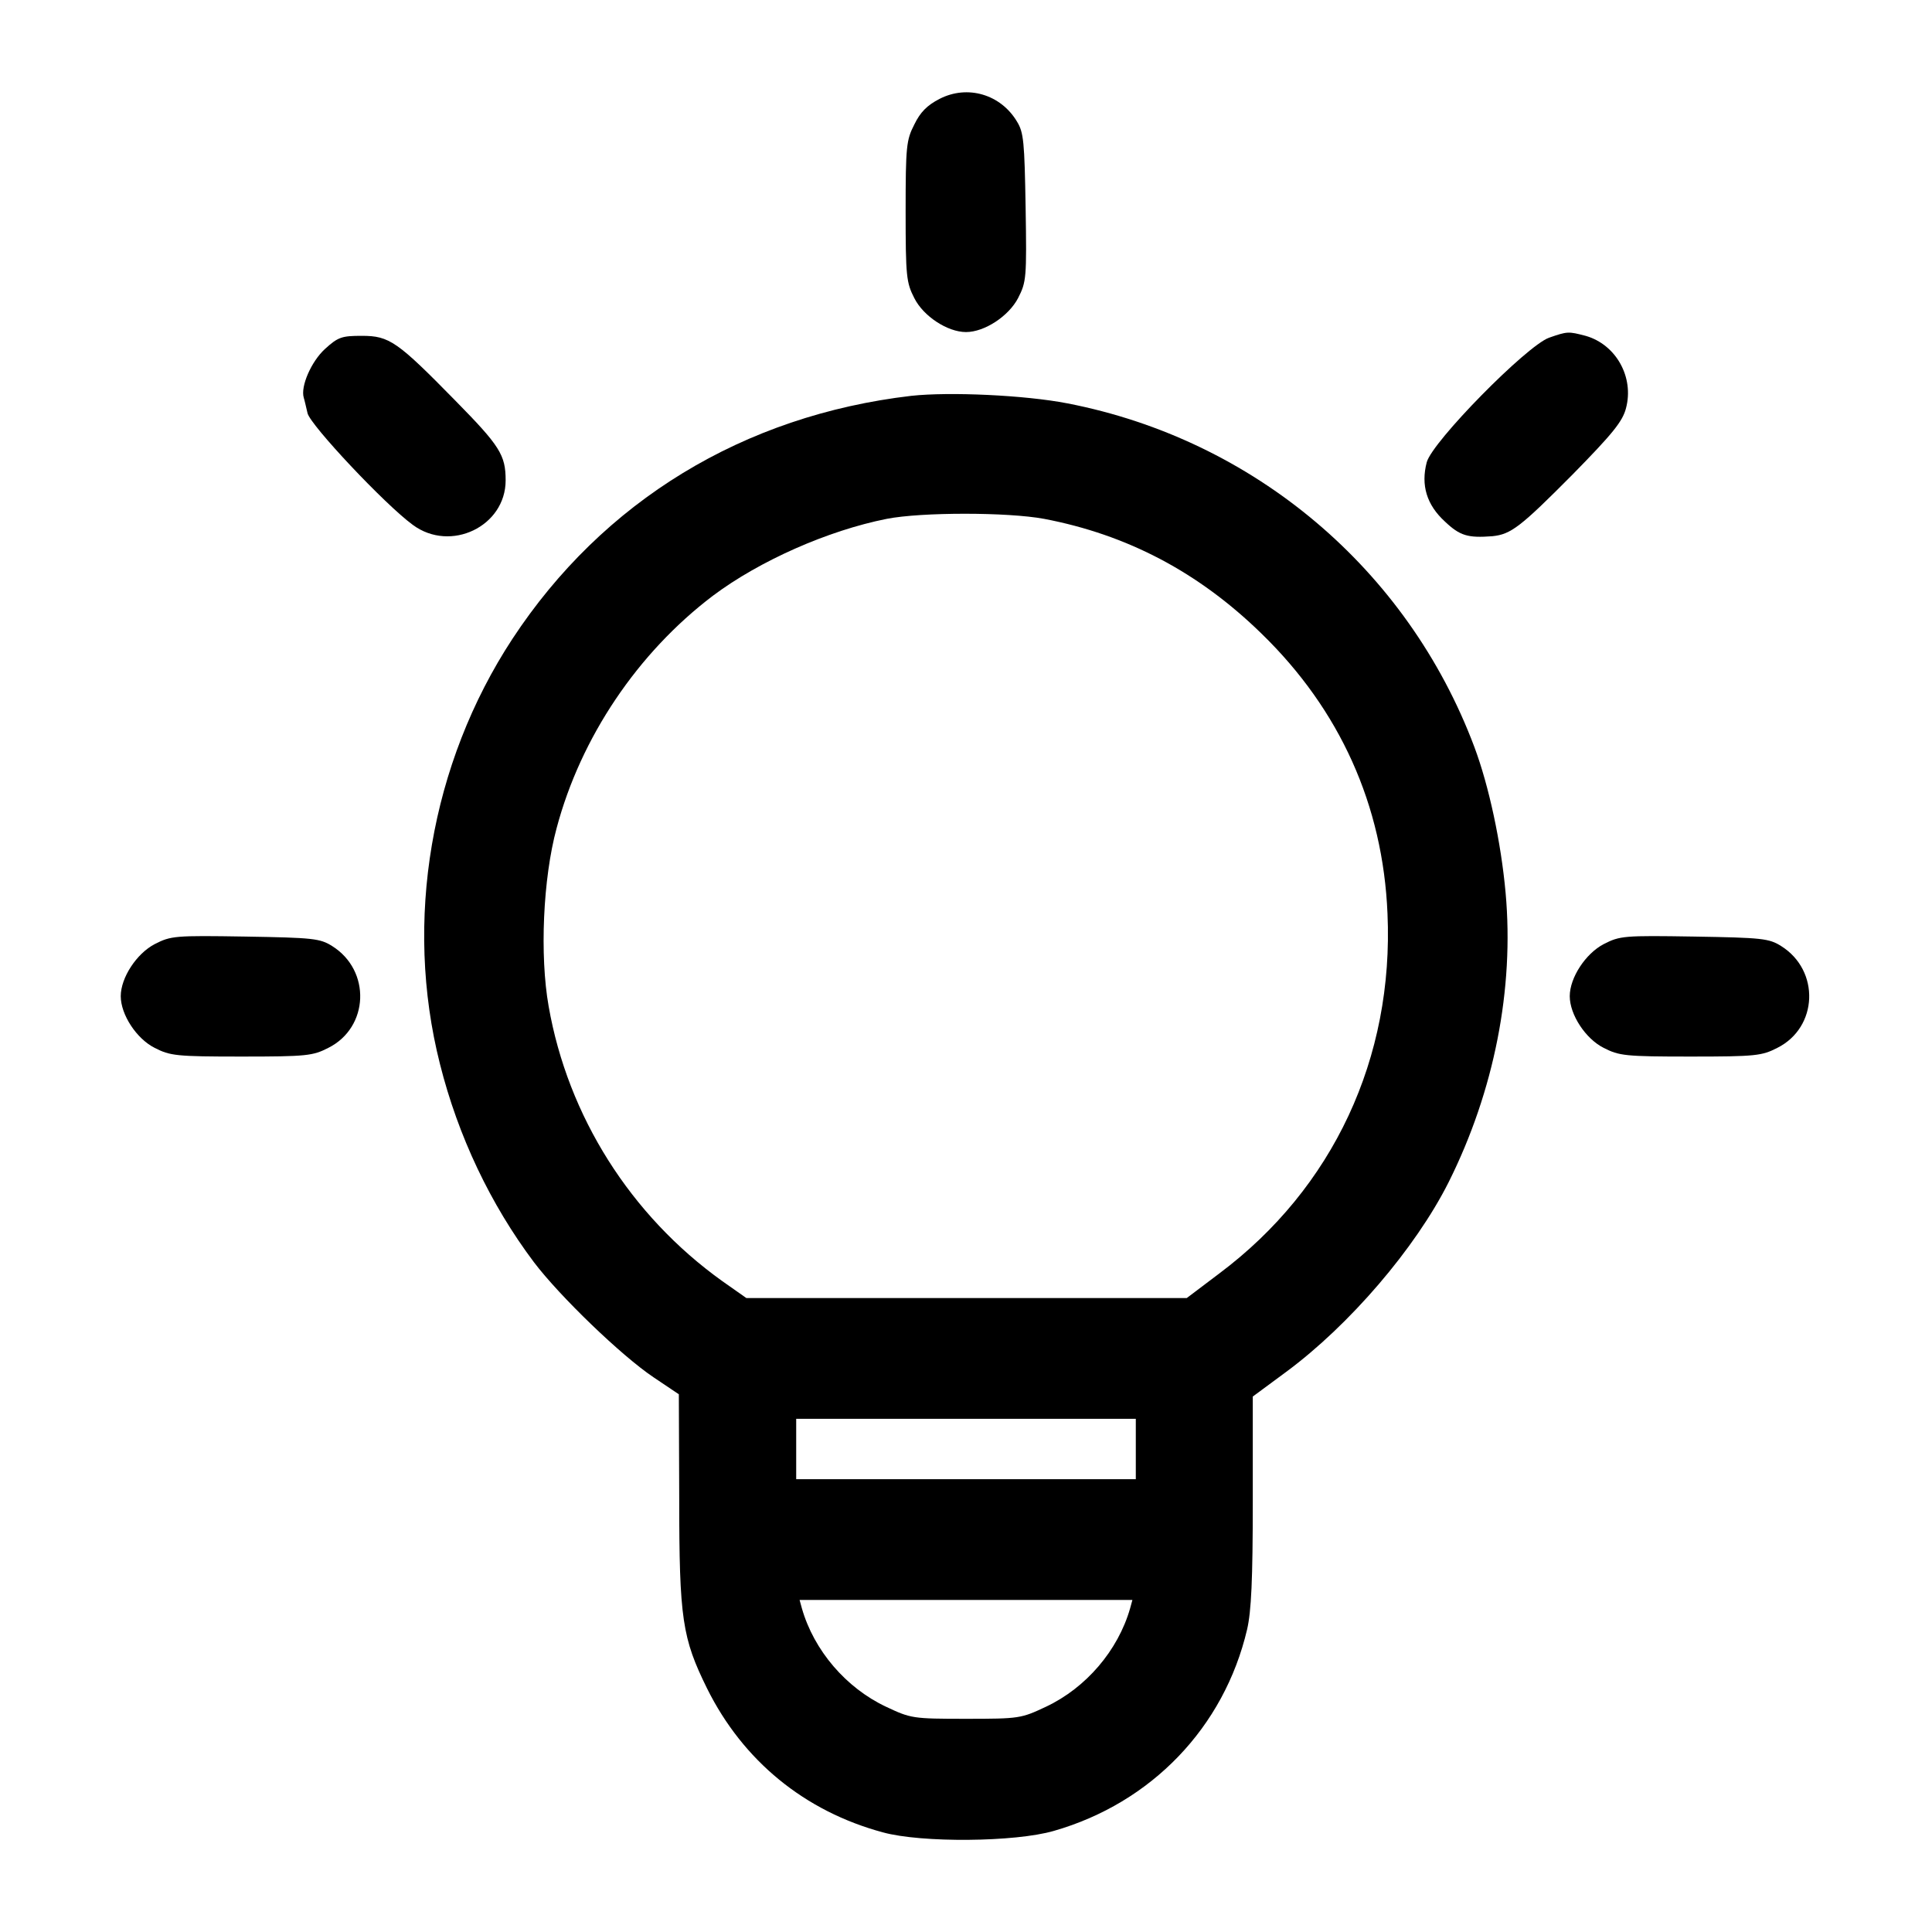 <?xml version="1.0" standalone="no"?>
<!DOCTYPE svg PUBLIC "-//W3C//DTD SVG 20010904//EN"
 "http://www.w3.org/TR/2001/REC-SVG-20010904/DTD/svg10.dtd">
<svg version="1.0" xmlns="http://www.w3.org/2000/svg"
 width="512pt" height="512pt" viewBox="0 0 512 512"
 preserveAspectRatio="xMidYMid meet">

<g transform="translate(0,512) scale(0.1,-0.1)"
fill="#000000" stroke="none">
<path d="M2490 4858 c-33 -17 -51 -35 -67 -68 -21 -41 -23 -57 -23 -230 0
-173 2 -189 23 -230 24 -48 88 -90 137 -90 49 0 113 42 138 90 22 43 23 53 20
240 -3 174 -5 199 -23 228 -43 72 -131 98 -205 60z"/>
<path d="M4105 4225 c-60 -22 -309 -275 -324 -330 -16 -61 0 -113 48 -157 40
-38 61 -44 126 -39 49 5 74 24 212 163 106 108 133 141 142 176 22 82 -26 169
-107 192 -46 12 -48 12 -97 -5z"/>
<path d="M861 4195 c-36 -33 -65 -99 -56 -129 2 -6 6 -24 10 -41 7 -31 205
-242 279 -296 100 -74 246 -4 246 118 0 67 -15 91 -133 211 -154 157 -175 172
-248 172 -53 0 -63 -3 -98 -35z"/>
<path d="M2415 4071 c-445 -52 -817 -279 -1057 -644 -217 -331 -288 -748 -192
-1127 48 -191 134 -372 249 -525 69 -91 232 -248 317 -305 l67 -45 1 -275 c0
-321 8 -371 74 -505 95 -191 258 -325 466 -381 102 -28 350 -26 453 4 258 74
451 274 512 534 11 48 15 130 15 340 l0 277 88 65 c168 124 343 328 431 503
121 242 174 513 151 767 -12 133 -44 283 -83 387 -177 471 -584 814 -1078 910
-113 22 -313 31 -414 20z m352 -326 c220 -42 409 -141 576 -304 208 -202 322
-455 334 -742 17 -383 -144 -728 -446 -954 l-86 -65 -584 0 -583 0 -64 45
c-243 174 -409 437 -460 728 -24 135 -15 339 21 472 64 241 215 465 414 616
124 93 305 173 461 204 92 18 320 18 417 0z m243 -2465 l0 -80 -450 0 -450 0
0 80 0 80 450 0 450 0 0 -80z m-15 -422 c-32 -112 -117 -211 -223 -261 -66
-31 -70 -32 -212 -32 -142 0 -146 1 -212 32 -106 50 -191 149 -223 261 l-6 22
441 0 441 0 -6 -22z"/>
<path d="M410 2618 c-48 -25 -90 -89 -90 -138 0 -49 42 -113 90 -137 41 -21
57 -23 230 -23 173 0 189 2 230 23 108 54 114 205 10 270 -32 20 -50 22 -230
25 -187 3 -197 2 -240 -20z"/>
<path d="M4250 2618 c-48 -25 -90 -89 -90 -138 0 -49 42 -113 90 -137 41 -21
57 -23 230 -23 173 0 189 2 230 23 108 54 114 205 10 270 -32 20 -50 22 -230
25 -187 3 -197 2 -240 -20z"/>
</g>
</svg>
